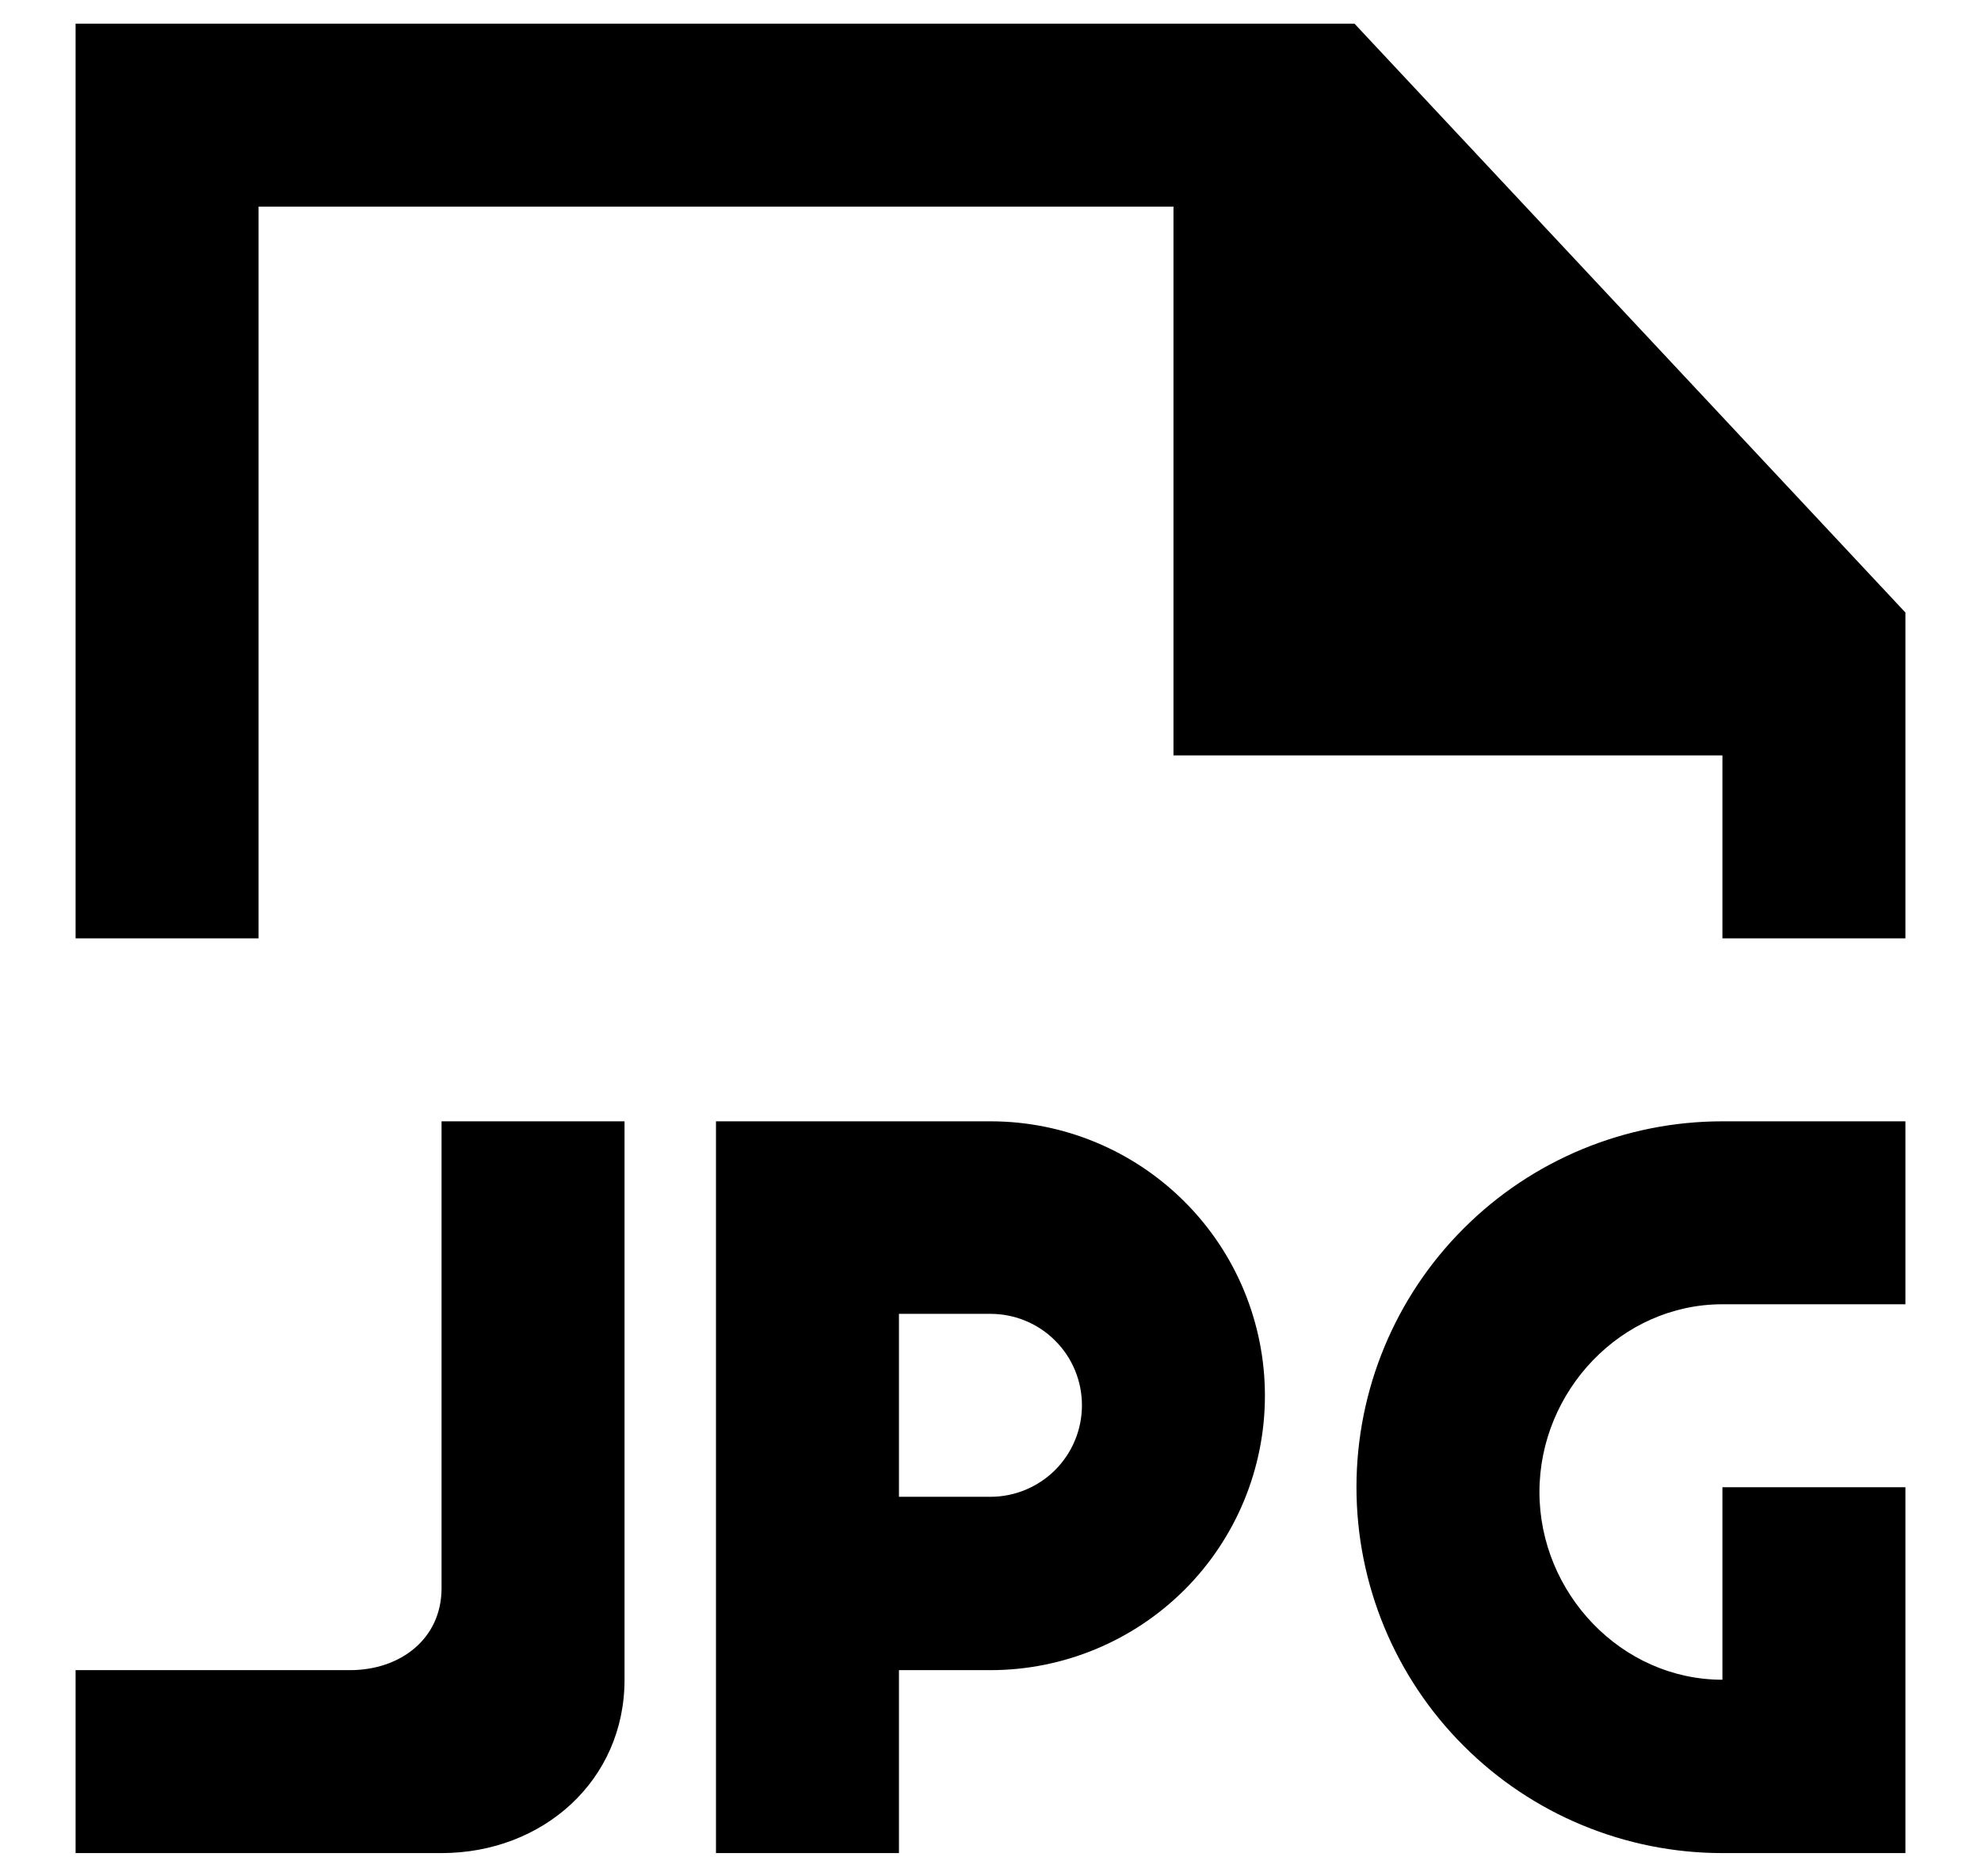 <svg width="19" height="18" viewBox="0 0 19 18" xmlns="http://www.w3.org/2000/svg">
    <path fill-rule="evenodd" clip-rule="evenodd"
        d="M4.235 15.236C4.235 15.721 3.841 16.022 3.357 16.022H0.725V17.777H4.235C5.204 17.777 5.99 17.083 5.99 16.114V10.757H4.235V15.236ZM13.01 14.267C13.01 15.197 13.379 16.09 14.038 16.748C14.696 17.407 15.589 17.777 16.52 17.777H18.275V14.267H16.52V16.114C15.55 16.114 14.765 15.282 14.765 14.313C14.765 13.343 15.55 12.512 16.52 12.512H18.275V10.757H16.52C15.589 10.757 14.696 11.126 14.038 11.785C13.379 12.443 13.01 13.336 13.01 14.267ZM10.377 13.481C10.377 13.248 10.285 13.025 10.12 12.861C9.956 12.696 9.732 12.604 9.5 12.604H8.622V14.359H9.5C9.732 14.359 9.956 14.266 10.12 14.102C10.285 13.937 10.377 13.714 10.377 13.481ZM12.132 13.389C12.132 14.087 11.855 14.757 11.361 15.251C10.867 15.744 10.198 16.022 9.5 16.022H8.622V17.777H6.867V10.757H9.5C10.198 10.757 10.867 11.034 11.361 11.528C11.855 12.021 12.132 12.691 12.132 13.389ZM18.275 5.876V9.002H16.52V7.247H11.255V1.982H2.48V9.002H0.725V0.227H12.991L18.275 5.876Z"
        stroke="none" />
</svg>
    
